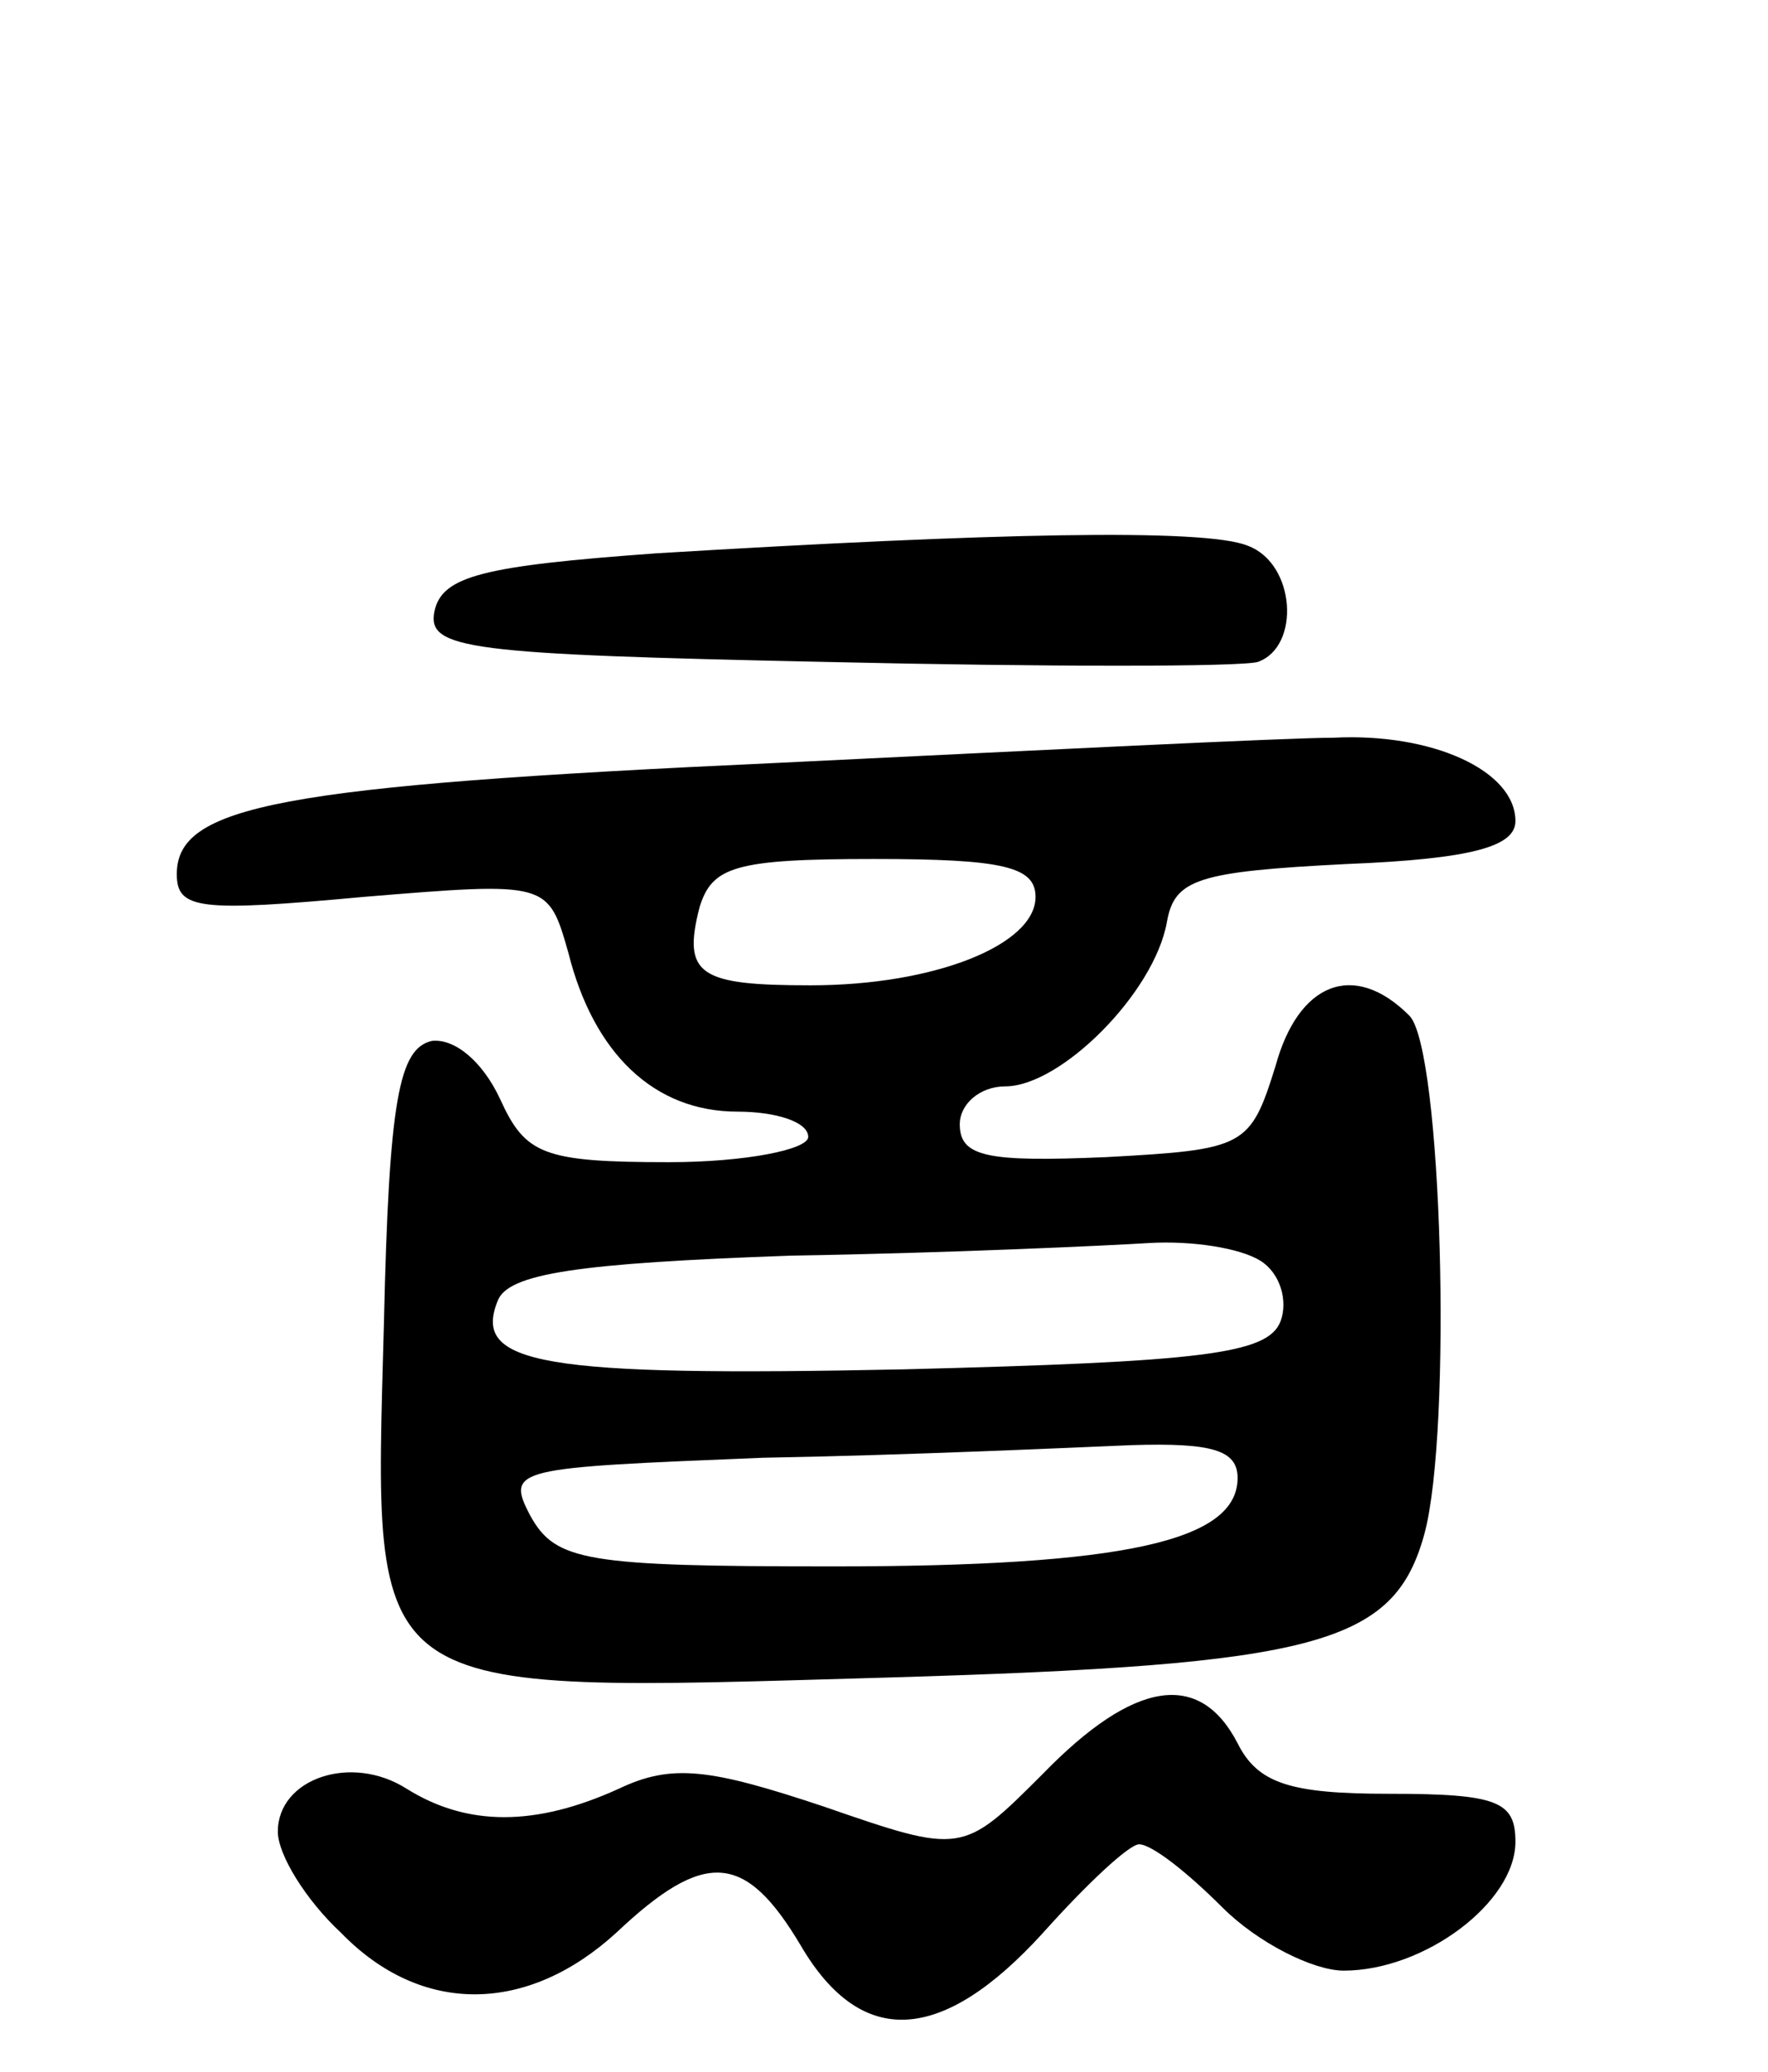 <svg version="1.0" xmlns="http://www.w3.org/2000/svg"
 width="70pt" height="82pt" viewBox="0 0 70 82"
 preserveAspectRatio="xMidYMid meet">
<g transform="translate(0,82) scale(0.1,-0.1)"
fill="#000000" stroke="none">
<path d="M260 601 c-69 -5 -85 -9 -88 -23 -3 -15 13 -17 155 -20 87 -2 164 -2
171 0 17 6 15 39 -4 46 -17 7 -102 5 -234 -3z"/>
<path d="M307 518 c-197 -9 -237 -17 -237 -44 0 -14 9 -15 74 -9 73 6 73 6 81
-22 10 -40 34 -63 67 -63 15 0 28 -4 28 -10 0 -5 -25 -10 -55 -10 -50 0 -57 3
-67 25 -7 15 -18 24 -27 23 -13 -3 -17 -23 -19 -112 -4 -150 -10 -146 199
-140 171 5 201 13 213 57 11 41 7 192 -6 205 -22 22 -44 13 -53 -20 -10 -32
-12 -33 -67 -36 -47 -2 -58 0 -58 13 0 8 8 15 18 15 22 0 59 37 64 65 3 17 12
20 71 23 50 2 67 7 67 17 0 20 -33 35 -72 33 -18 0 -118 -5 -221 -10z m103
-53 c0 -19 -40 -35 -89 -35 -44 0 -51 4 -44 31 5 16 14 19 69 19 51 0 64 -3
64 -15z m89 -144 c8 -5 11 -16 8 -24 -5 -13 -31 -16 -149 -19 -144 -3 -171 2
-161 27 4 11 32 15 116 18 62 1 126 4 142 5 17 1 36 -2 44 -7z m-9 -86 c0 -25
-45 -35 -160 -35 -98 0 -110 2 -120 20 -10 19 -6 19 92 23 57 1 122 4 146 5
32 1 42 -2 42 -13z"/>
<path d="M413 118 c-32 -32 -32 -32 -87 -13 -45 15 -60 17 -81 7 -33 -15 -60
-15 -84 0 -22 14 -51 4 -51 -17 0 -9 11 -27 25 -40 32 -33 74 -32 109 0 35 33
51 32 73 -5 24 -41 56 -39 96 5 17 19 34 35 38 35 5 0 19 -11 33 -25 14 -14
36 -25 48 -25 32 0 68 27 68 51 0 16 -7 19 -50 19 -39 0 -52 4 -60 20 -15 29
-41 25 -77 -12z"/>
</g>
</svg>
